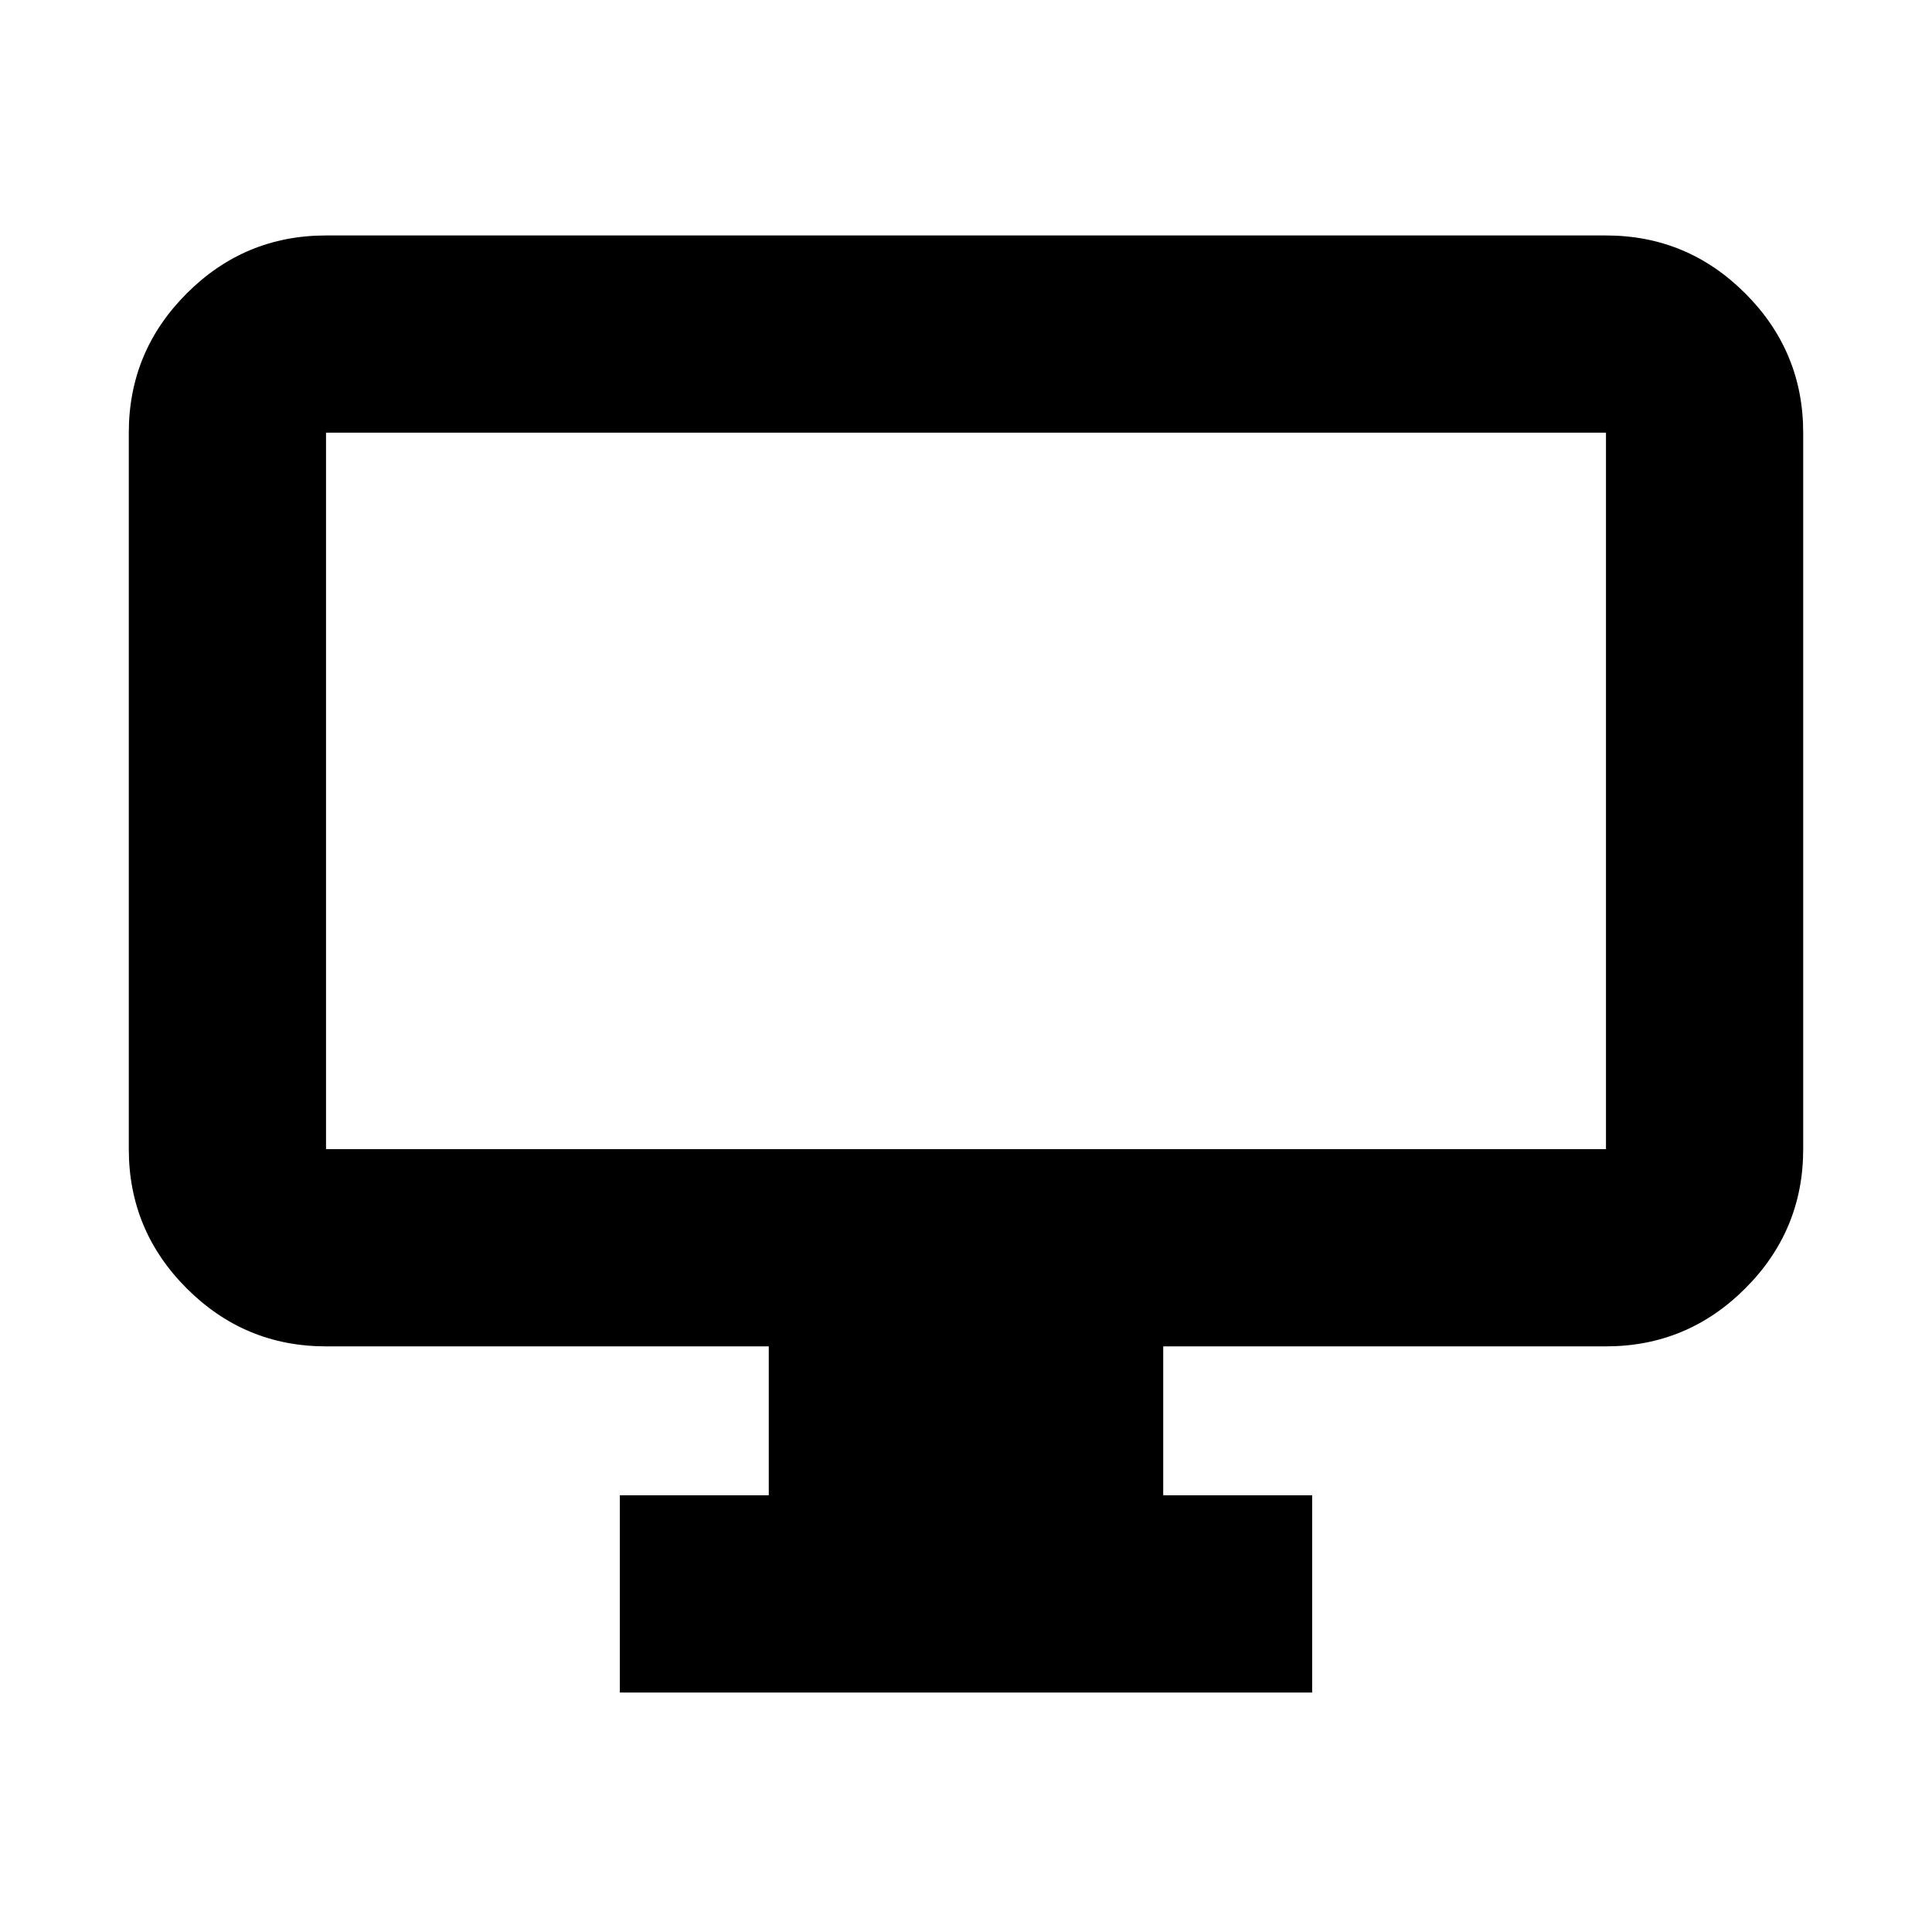 <svg xmlns="http://www.w3.org/2000/svg" height="20" viewBox="0 -960 960 960" width="20"><path d="M308-119v-98h74v-74H162q-40.42 0-69.21-28.79Q64-348.57 64-389v-356q0-40.42 28.79-69.21Q121.58-843 162-843h636q40.42 0 69.21 28.79Q896-785.42 896-745v356q0 40.43-28.79 69.21Q838.42-291 798-291H578v74h74v98H308ZM162-389h636v-356H162v356Zm0 0v-356 356Z"/></svg>